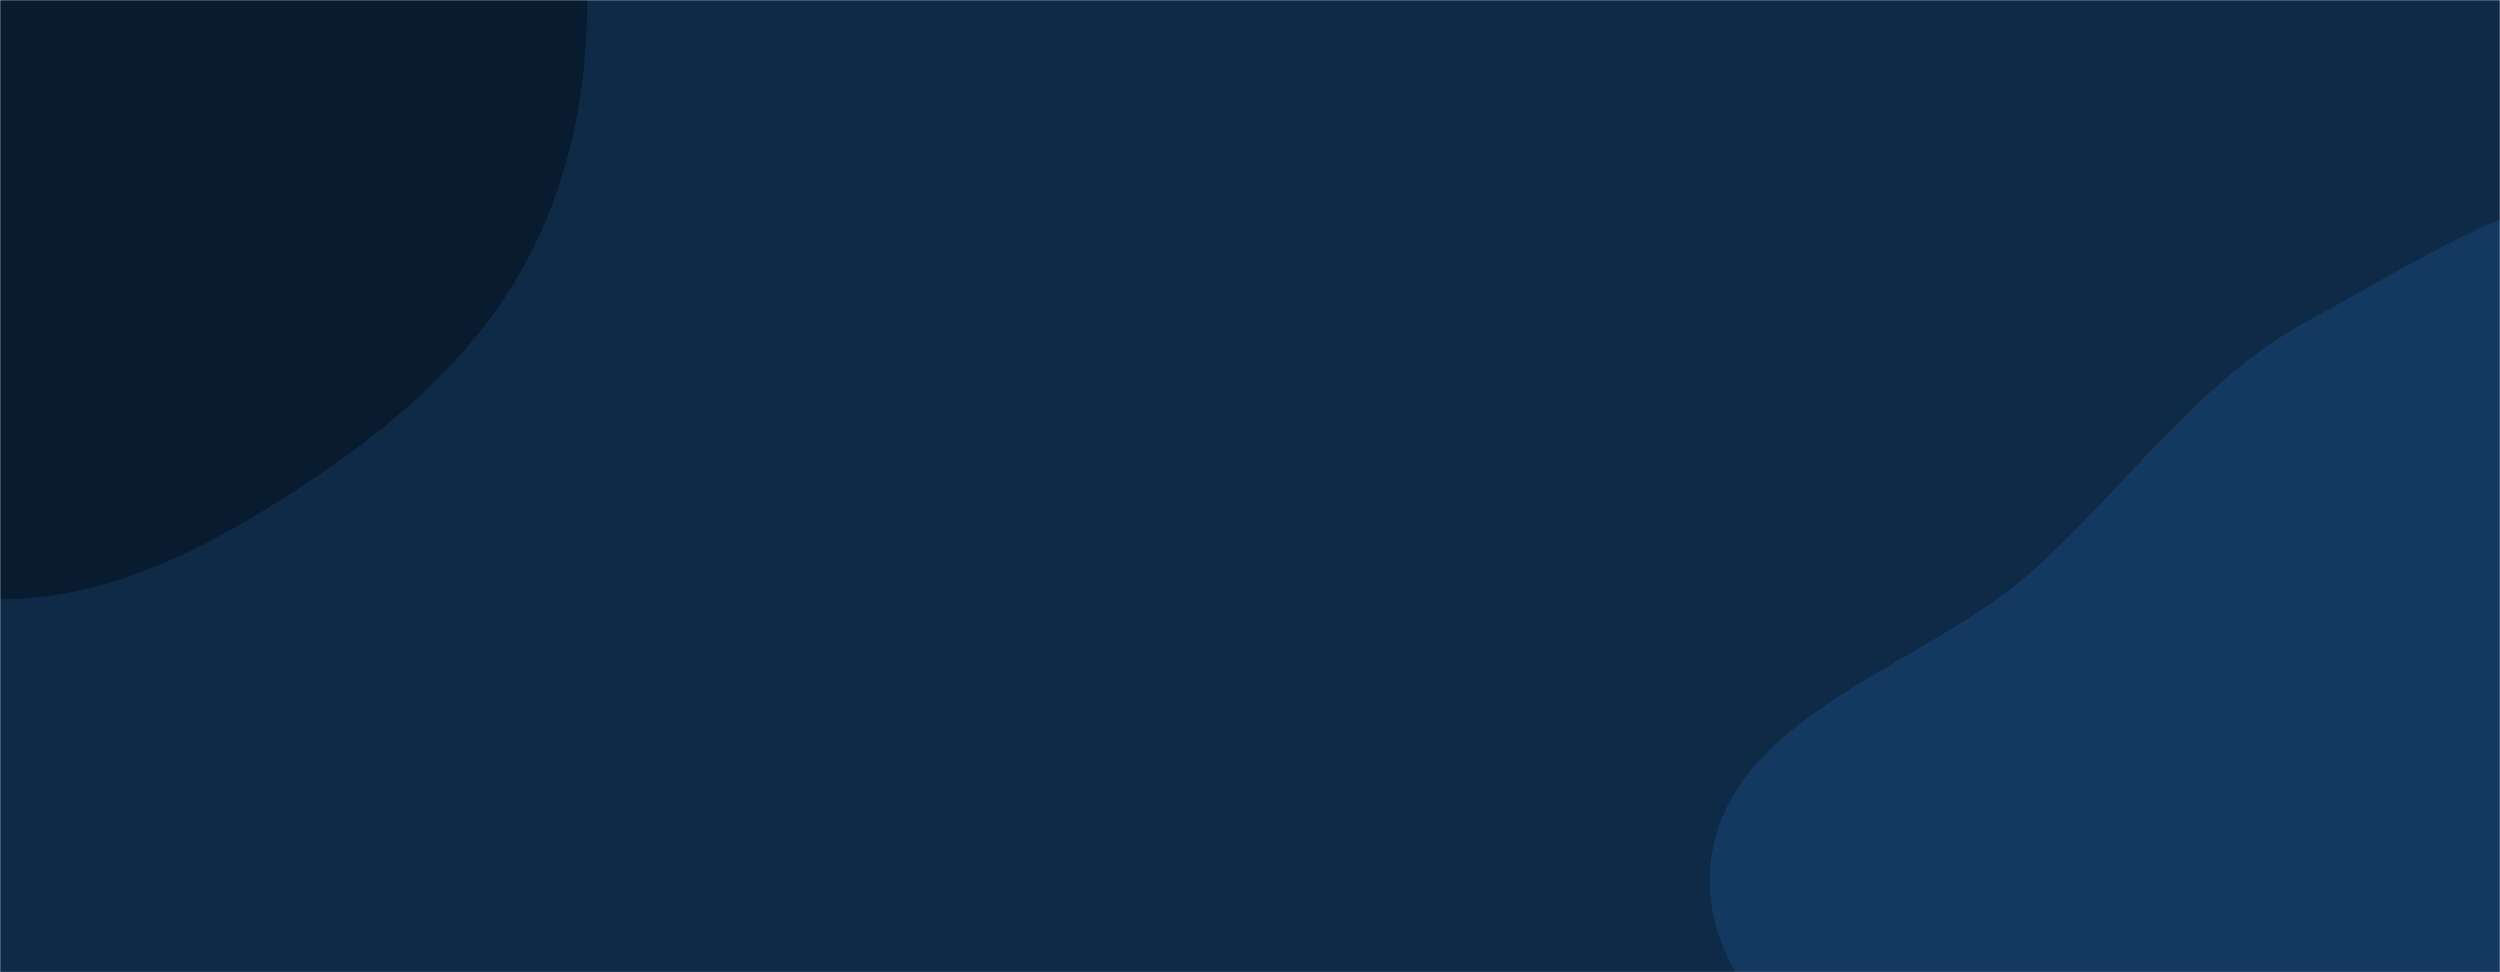 <svg xmlns="http://www.w3.org/2000/svg" version="1.1" xmlns:xlink="http://www.w3.org/1999/xlink" xmlns:svgjs="http://svgjs.com/svgjs" width="1440" height="560" preserveAspectRatio="none" viewBox="0 0 1440 560"><g mask="url(&quot;#SvgjsMask1038&quot;)" fill="none"><rect width="1440" height="560" x="0" y="0" fill="#0e2a47"></rect><path d="M0,345.068C64.862,345.596,124.122,313.102,178.188,277.266C231.653,241.829,280.384,198.547,308.236,140.767C336.429,82.28,343.001,16.265,335.062,-48.175C327.01,-113.533,302.417,-175.12,262.834,-227.747C221.246,-283.04,165.637,-323.131,104.251,-355.047C31.074,-393.093,-50.046,-461.543,-126.274,-430.051C-204.371,-397.787,-208.09,-287.837,-243.802,-211.256C-269.47,-156.213,-297.928,-104.193,-306.286,-44.037C-314.612,15.891,-314.521,77.178,-291.659,133.196C-268.223,190.621,-226.514,237.928,-176.334,274.381C-124.041,312.368,-64.632,344.542,0,345.068" fill="#091b2e"></path><path d="M1440 961.976C1530.925 975.717 1624.127 1013.325 1709.703 979.667 1800.801 943.837 1876.788 866.953 1912.914 775.972 1948.407 686.583 1937.432 583.176 1902.757 493.466 1871.741 413.222 1787.983 372.304 1731.73 307.214 1675.379 242.01 1654.363 135.821 1571.934 110.673 1489.54 85.536 1405.478 143.491 1329.767 184.582 1266.056 219.16 1225.82 279.223 1171.968 327.749 1108.74 384.724 997.147 410.343 985.641 494.673 974.115 579.148 1078.371 631.774 1120.36 705.975 1157.564 771.72 1159.085 858.143 1218.047 905.366 1278.874 954.083 1362.944 950.331 1440 961.976" fill="#133960"></path></g><defs><mask id="SvgjsMask1038"><rect width="1440" height="560" fill="#ffffff"></rect></mask></defs></svg>